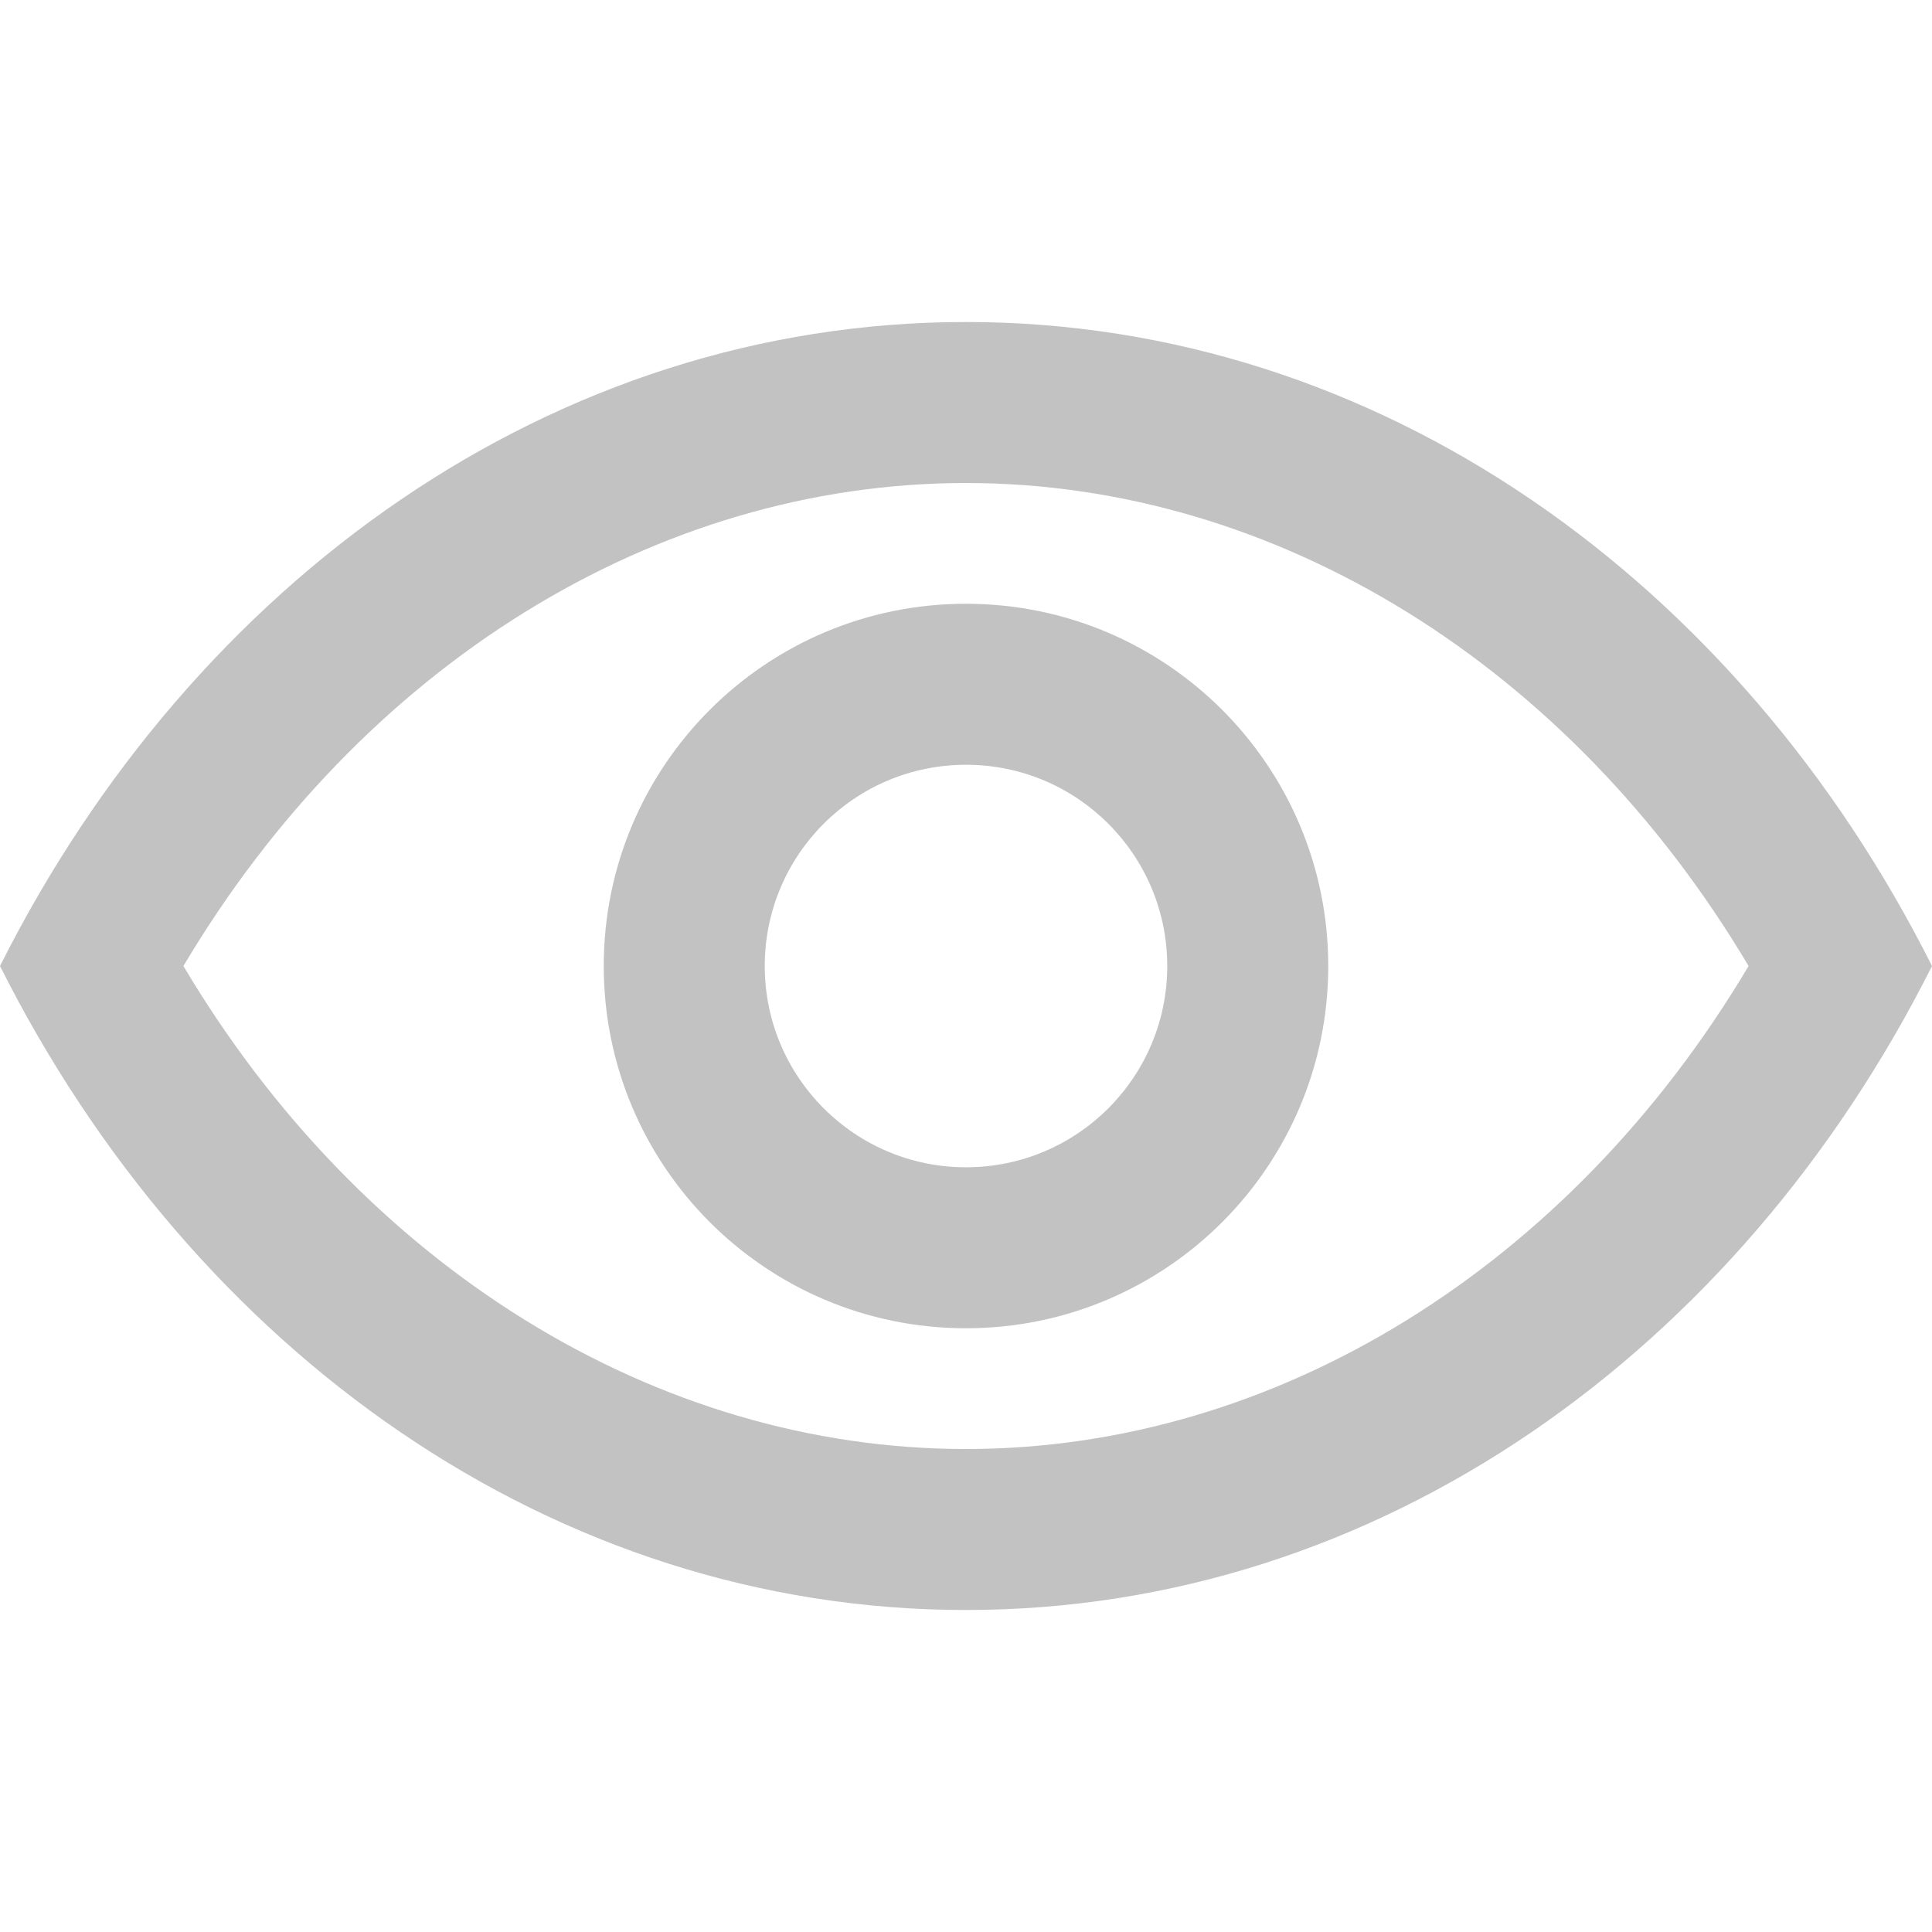 <!-- icon666.com - MILLIONS vector ICONS FREE --><svg version="1.1" id="Capa_1" xmlns="http://www.w3.org/2000/svg" xmlns:xlink="http://www.w3.org/1999/xlink" x="0px" y="0px" viewBox="0 0 409.6 409.6" style="enable-background:new 0 0 409.6 409.6;" xml:space="preserve"><g><g><path d="M204.8,68.268c-87.567,0-163.835,54.999-204.8,136.535c40.965,81.551,117.233,136.53,204.8,136.53 s163.835-54.979,204.8-136.53C368.635,123.272,292.367,68.268,204.8,68.268z M204.8,307.203c-65.9,0-128.133-38.82-165.914-102.4 c37.78-63.58,100.014-102.4,165.914-102.4c65.899,0,128.133,38.82,165.914,102.4C332.933,268.383,270.699,307.203,204.8,307.203z" fill="#000000" style="fill: rgb(194, 194, 194);"></path></g></g><g><g><path d="M204.8,128.003c-42.435,0-76.8,34.365-76.8,76.8c0,42.419,34.365,76.8,76.8,76.8c42.414,0,76.8-34.381,76.8-76.8 C281.6,162.368,247.214,128.003,204.8,128.003z M204.8,247.473c-23.567,0-42.665-19.098-42.665-42.67 c0-23.567,19.098-42.665,42.665-42.665s42.665,19.098,42.665,42.665C247.465,228.375,228.367,247.473,204.8,247.473z" fill="#000000" style="fill: rgb(194, 194, 194);"></path></g></g></svg>